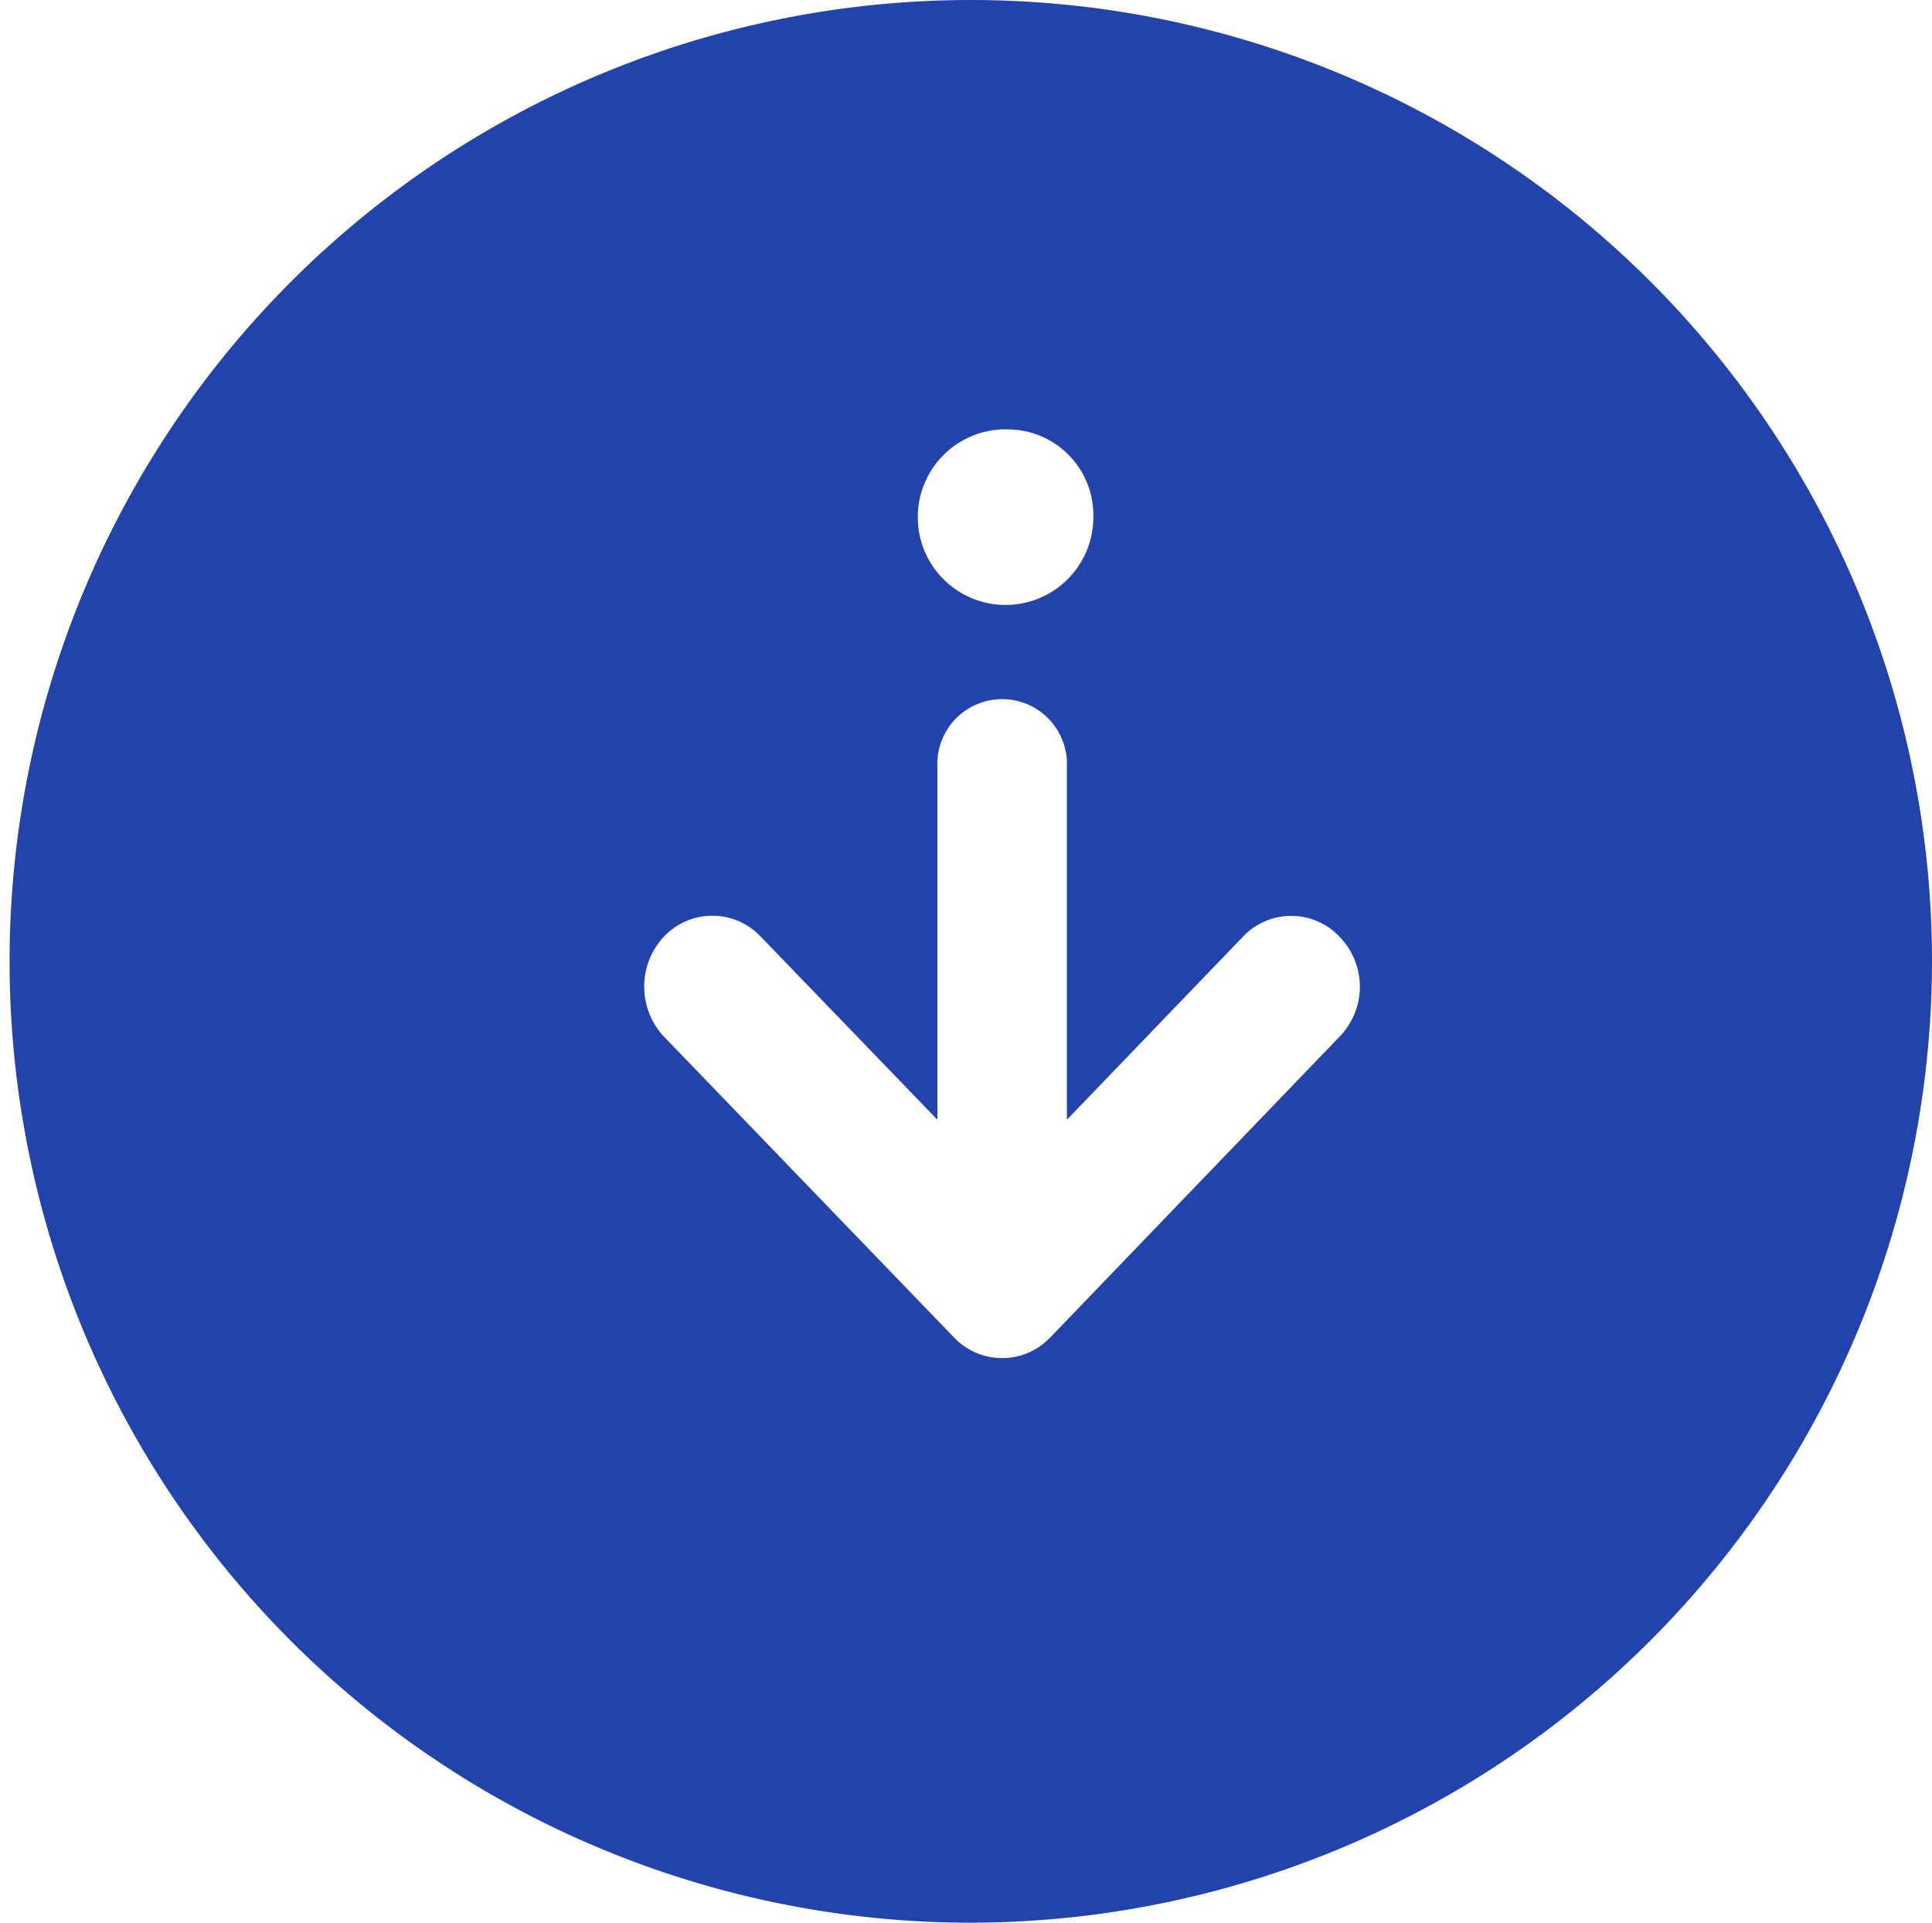 <svg xmlns="http://www.w3.org/2000/svg" width="27" height="26.875" viewBox="0 0 27 26.875">
<defs>
    <style>
      .cls-1 {
        fill: #2242ac;
        fill-rule: evenodd;
      }
    </style>
  </defs>
  <path id="rounded_rectangle_11_copy_2" data-name="rounded_rectangle 11 copy 2" class="cls-1" d="M9194.5,619.866a13.433,13.433,0,1,1,13.5-13.433A13.449,13.449,0,0,1,9194.5,619.866ZM9195.1,599a1.227,1.227,0,1,0,1.18,1.227A1.2,1.2,0,0,0,9195.1,599Zm4.62,7.089a0.928,0.928,0,0,0-1.35,0l-2.46,2.557v-4.928a0.906,0.906,0,1,0-1.81,0v4.928l-2.47-2.56a0.93,0.93,0,0,0-1.35,0,1.022,1.022,0,0,0,0,1.4l4.05,4.2a0.928,0.928,0,0,0,1.35,0l4.04-4.2A1,1,0,0,0,9199.72,606.089Z" transform="translate(-9181 -593)"/>
</svg>
